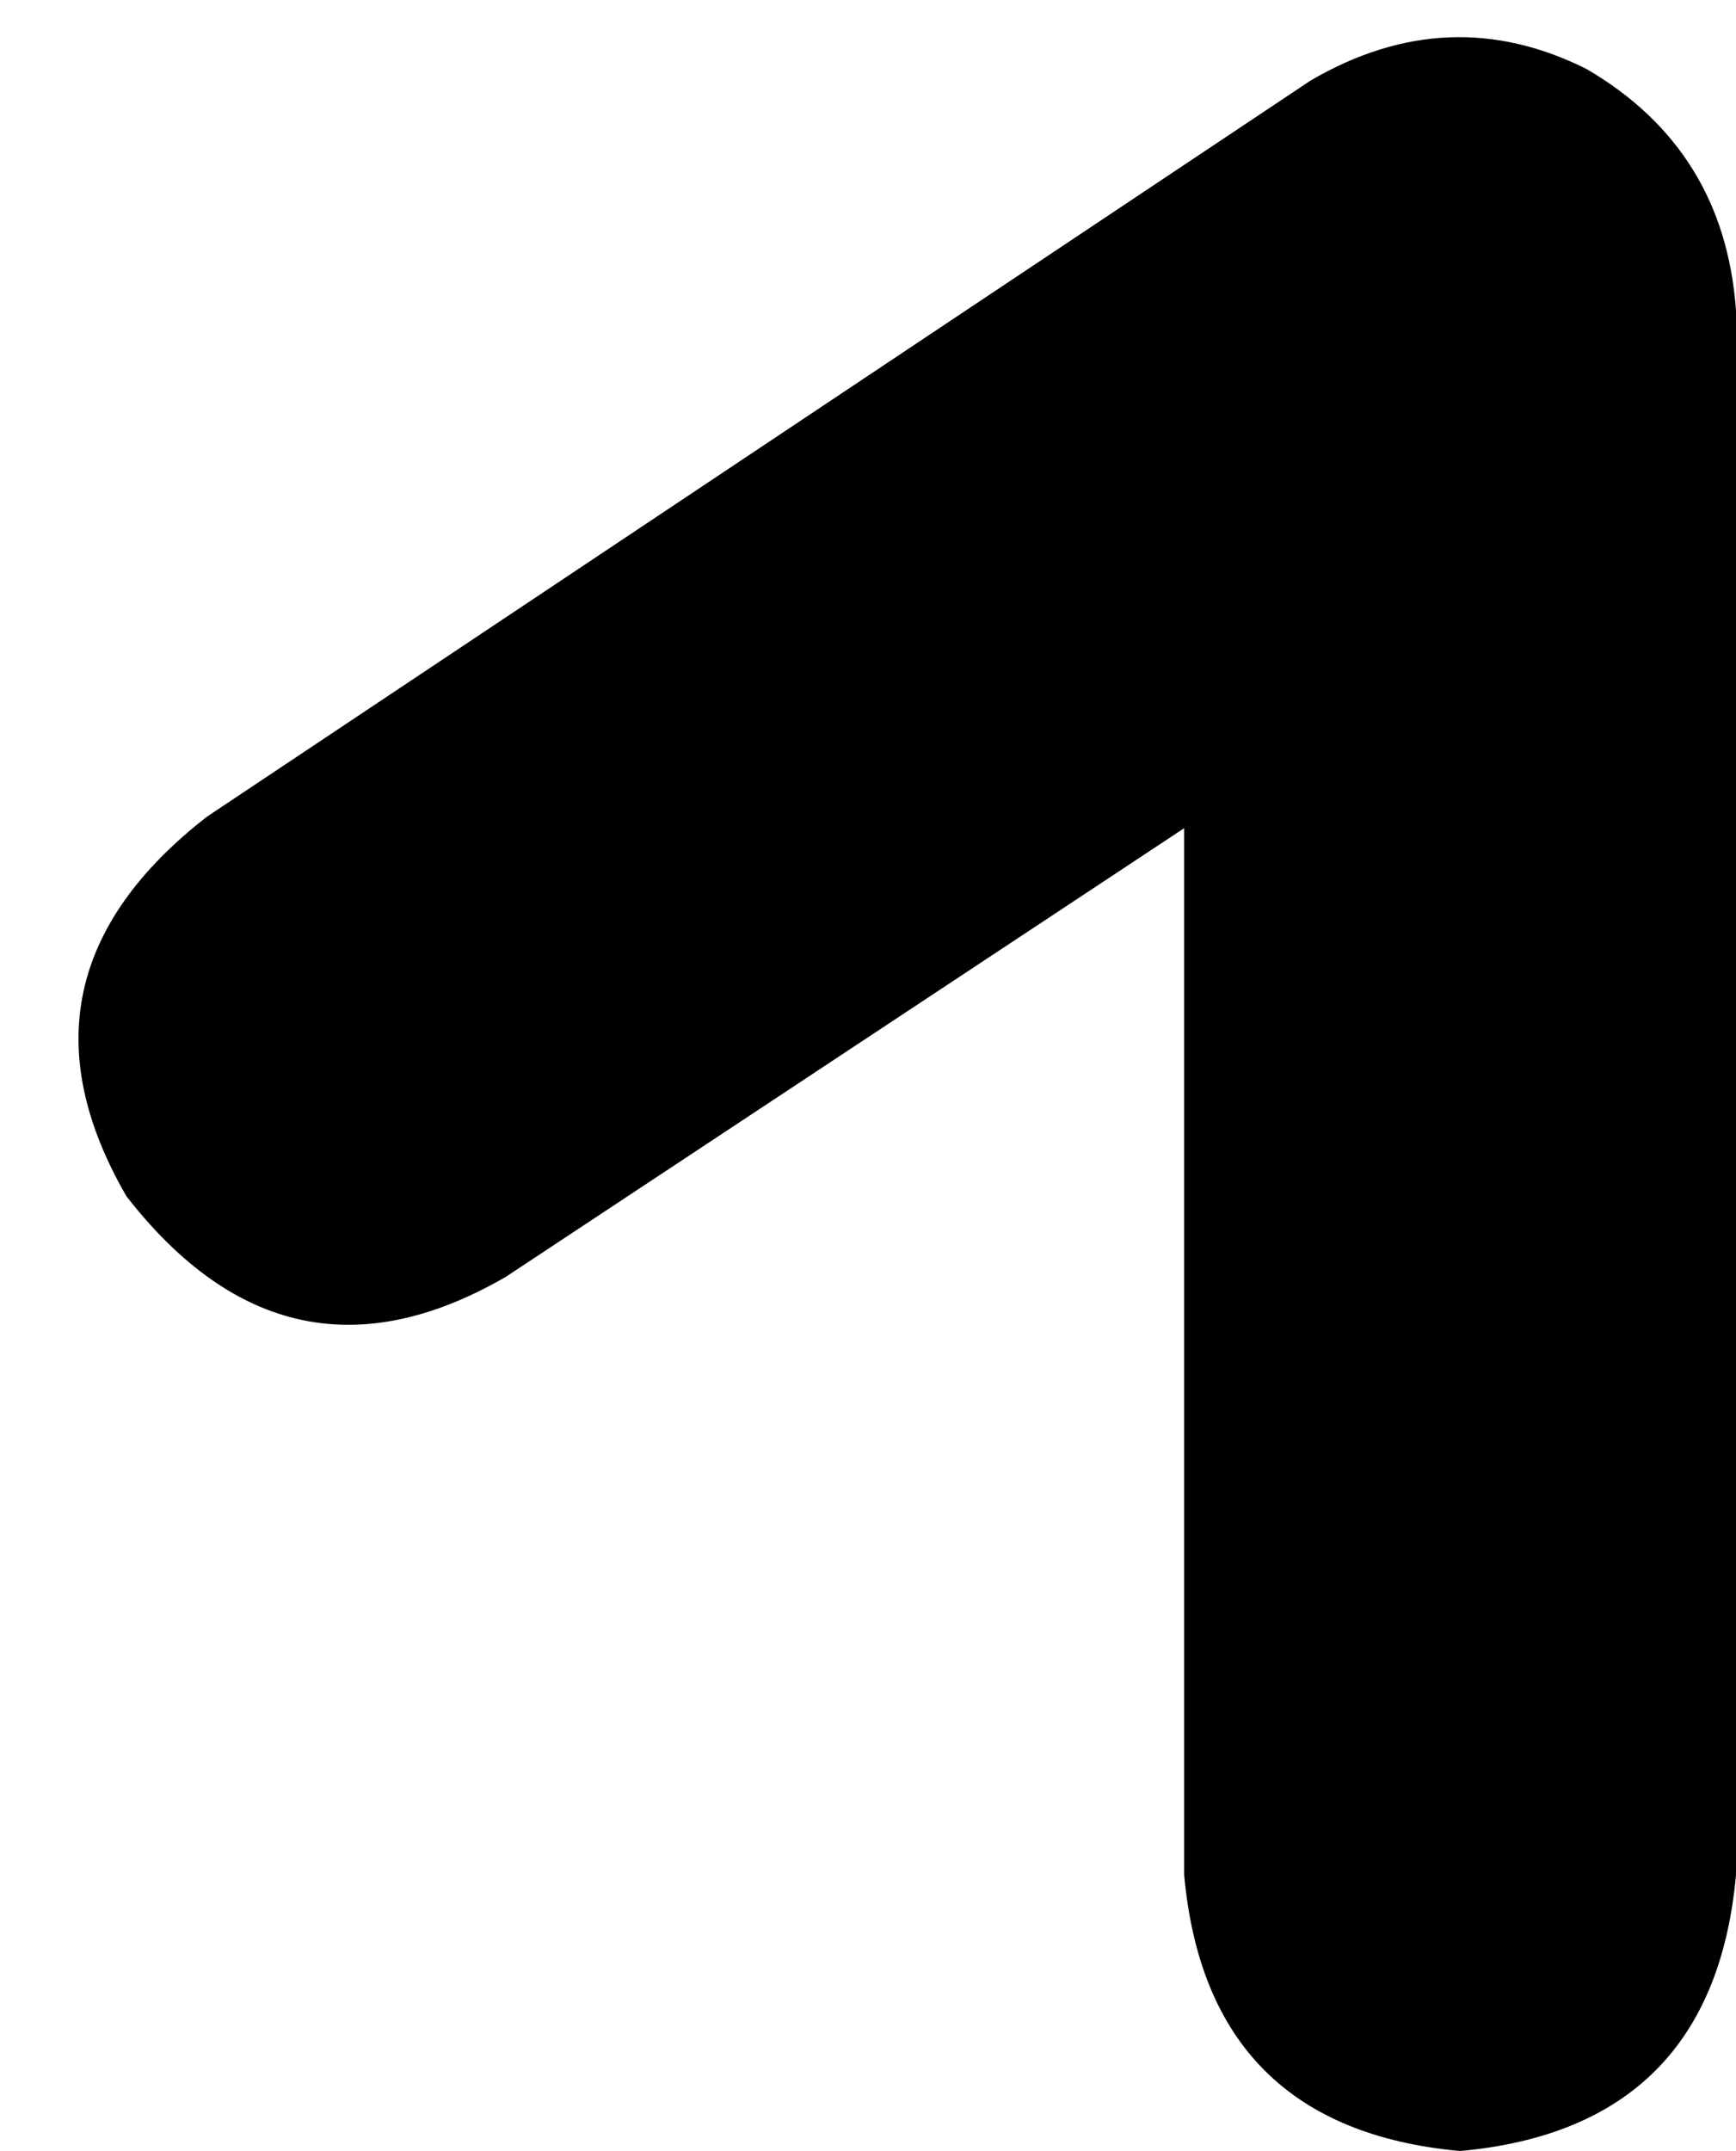 <svg xmlns="http://www.w3.org/2000/svg" viewBox="0 0 151 187">
    <path d="M 127 187 Q 105 185 103 163 L 103 72 L 44 111 Q 25 122 11 104 Q 0 85 18 71 L 114 7 Q 126 0 138 6 Q 150 13 151 27 L 151 163 Q 149 185 127 187 L 127 187 Z"/>
</svg>
